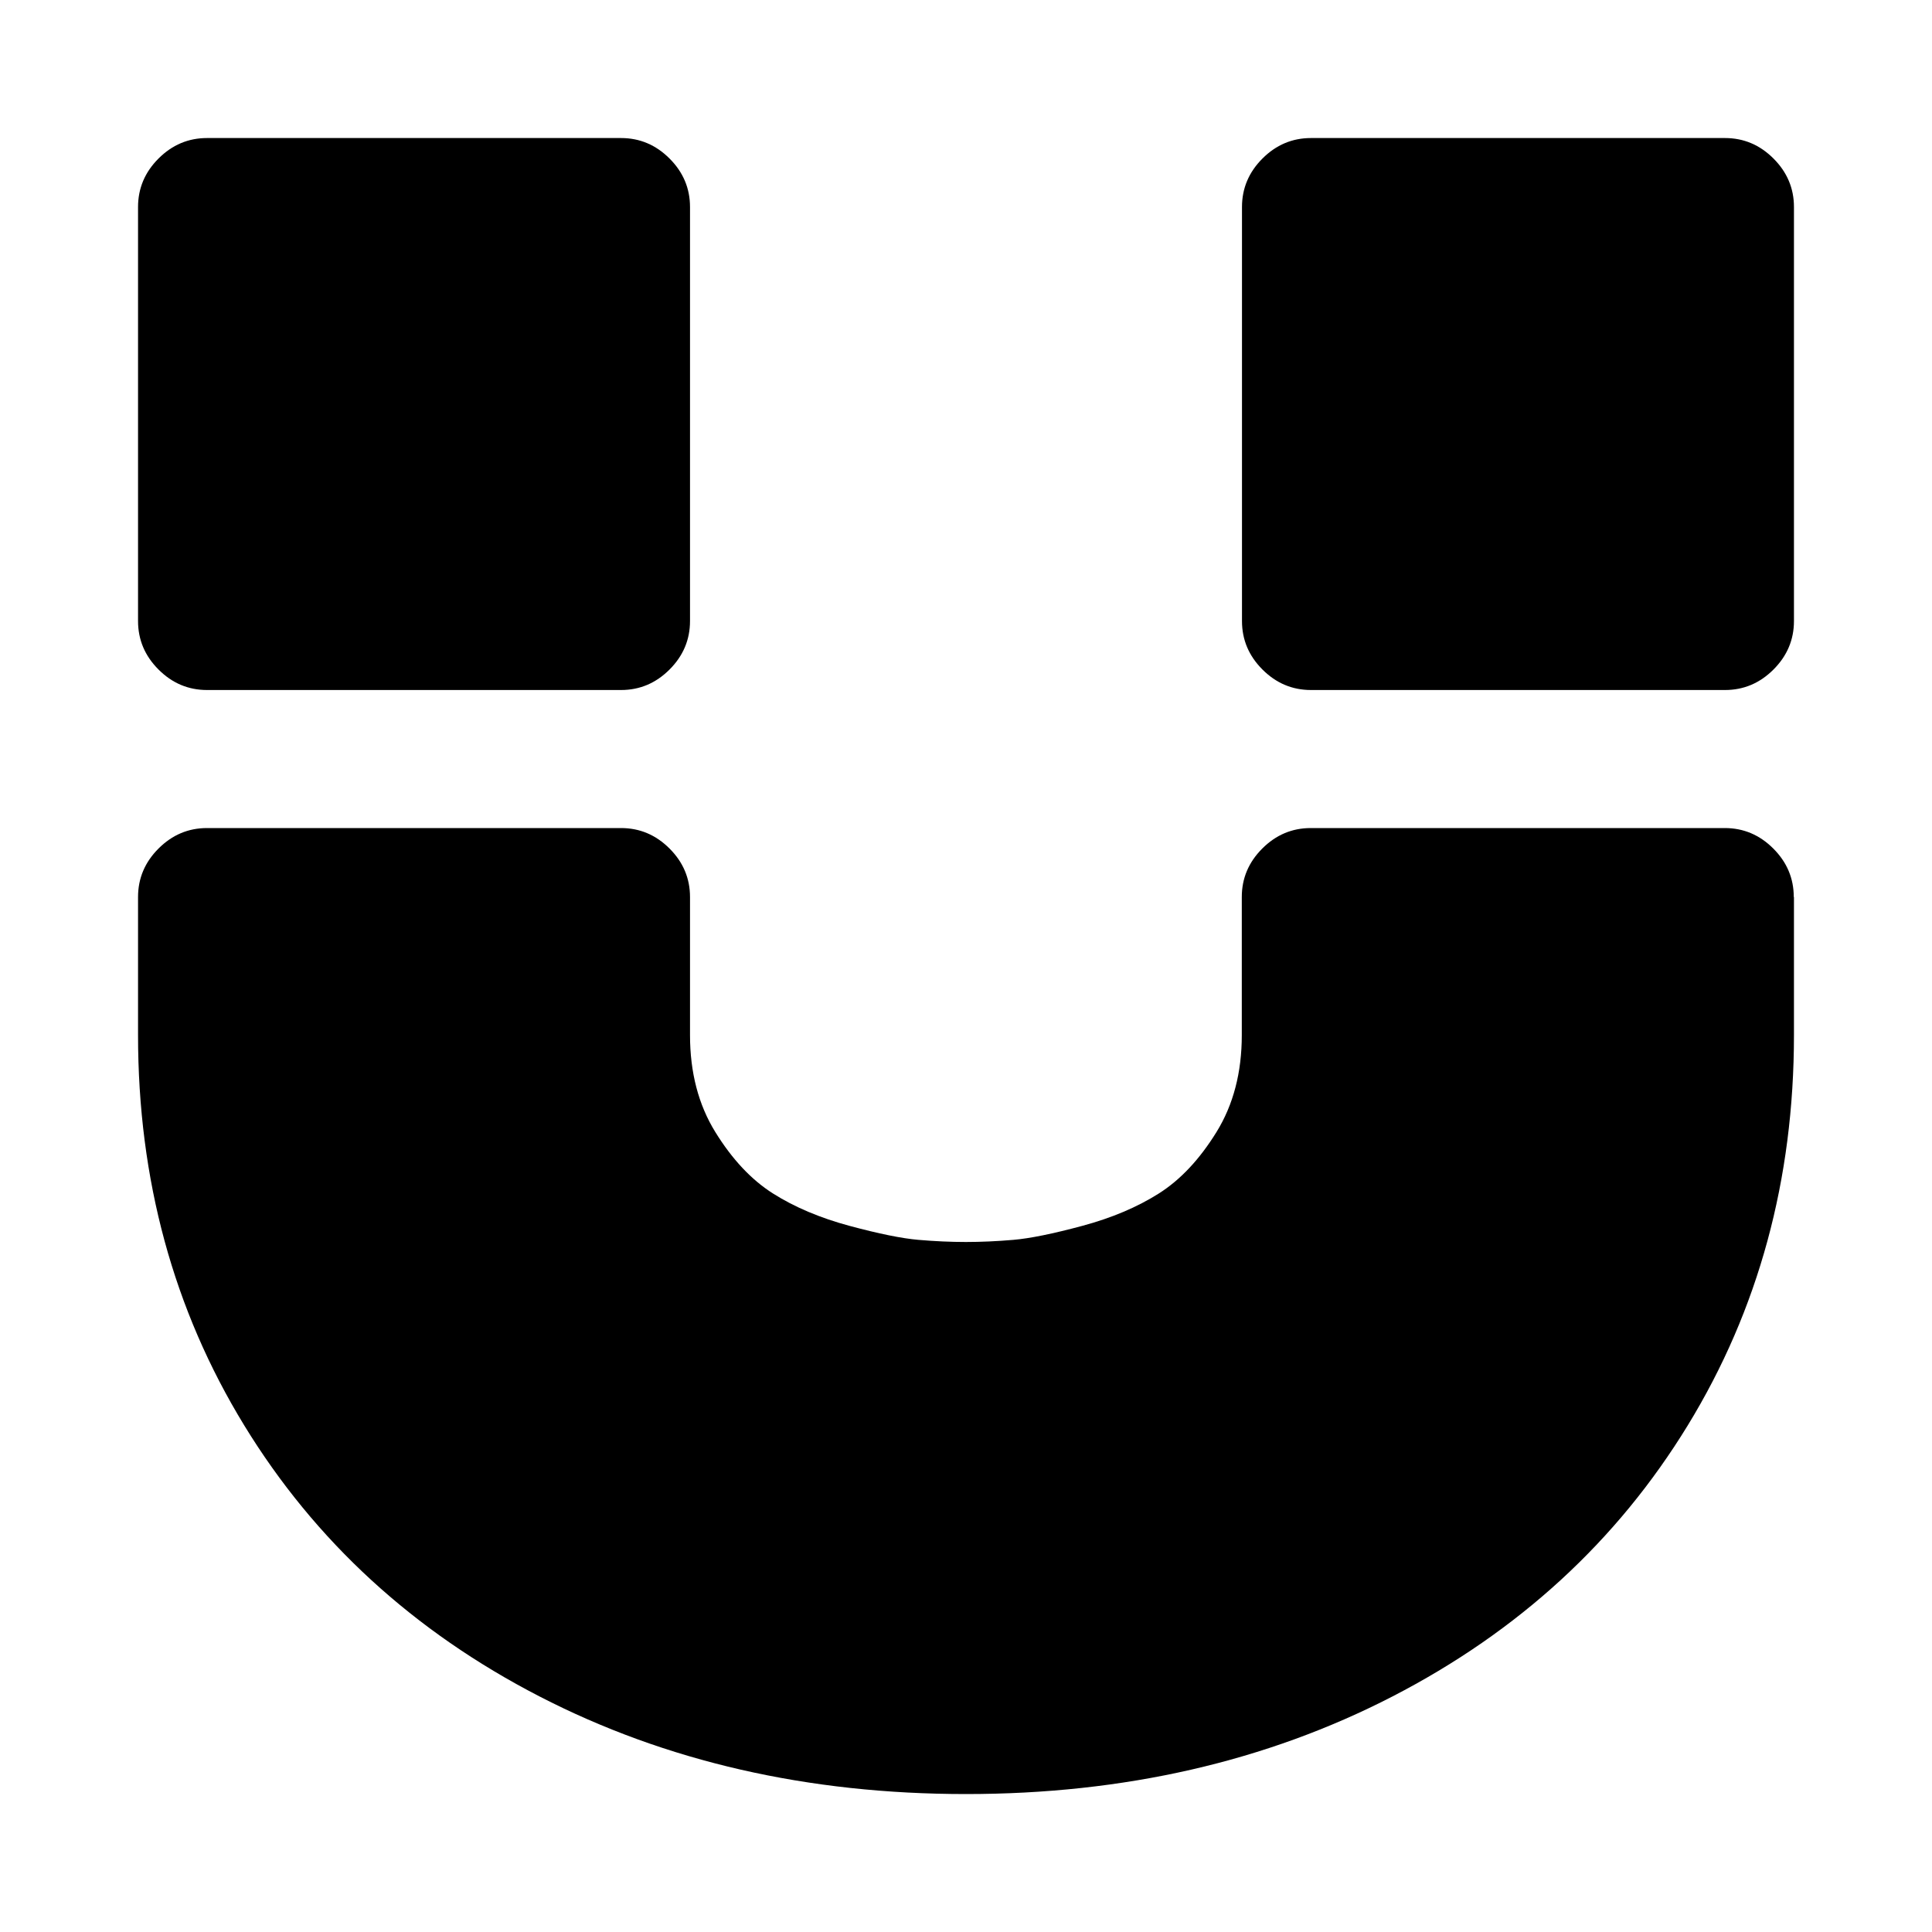<!-- Generated by IcoMoon.io -->
<svg version="1.1" xmlns="http://www.w3.org/2000/svg" width="20" height="20" viewBox="0 0 20 20">
<title>magnet</title>
<path d="M18.571 9.286v1.429q0 2.243-1.099 4.040t-3.058 2.807-4.414 1.010-4.414-1.010-3.058-2.807-1.099-4.040v-1.429q0-0.29 0.212-0.502t0.502-0.212h4.286q0.29 0 0.502 0.212t0.212 0.502v1.429q0 0.58 0.262 1.004t0.597 0.636 0.792 0.335 0.714 0.145 0.491 0.022 0.491-0.022 0.714-0.145 0.792-0.335 0.597-0.636 0.262-1.004v-1.429q0-0.29 0.212-0.502t0.502-0.212h4.286q0.29 0 0.502 0.212t0.212 0.502zM7.143 2.143v4.286q0 0.29-0.212 0.502t-0.502 0.212h-4.286q-0.29 0-0.502-0.212t-0.212-0.502v-4.286q0-0.29 0.212-0.502t0.502-0.212h4.286q0.29 0 0.502 0.212t0.212 0.502zM18.571 2.143v4.286q0 0.29-0.212 0.502t-0.502 0.212h-4.286q-0.29 0-0.502-0.212t-0.212-0.502v-4.286q0-0.29 0.212-0.502t0.502-0.212h4.286q0.29 0 0.502 0.212t0.212 0.502z"></path>
</svg>

